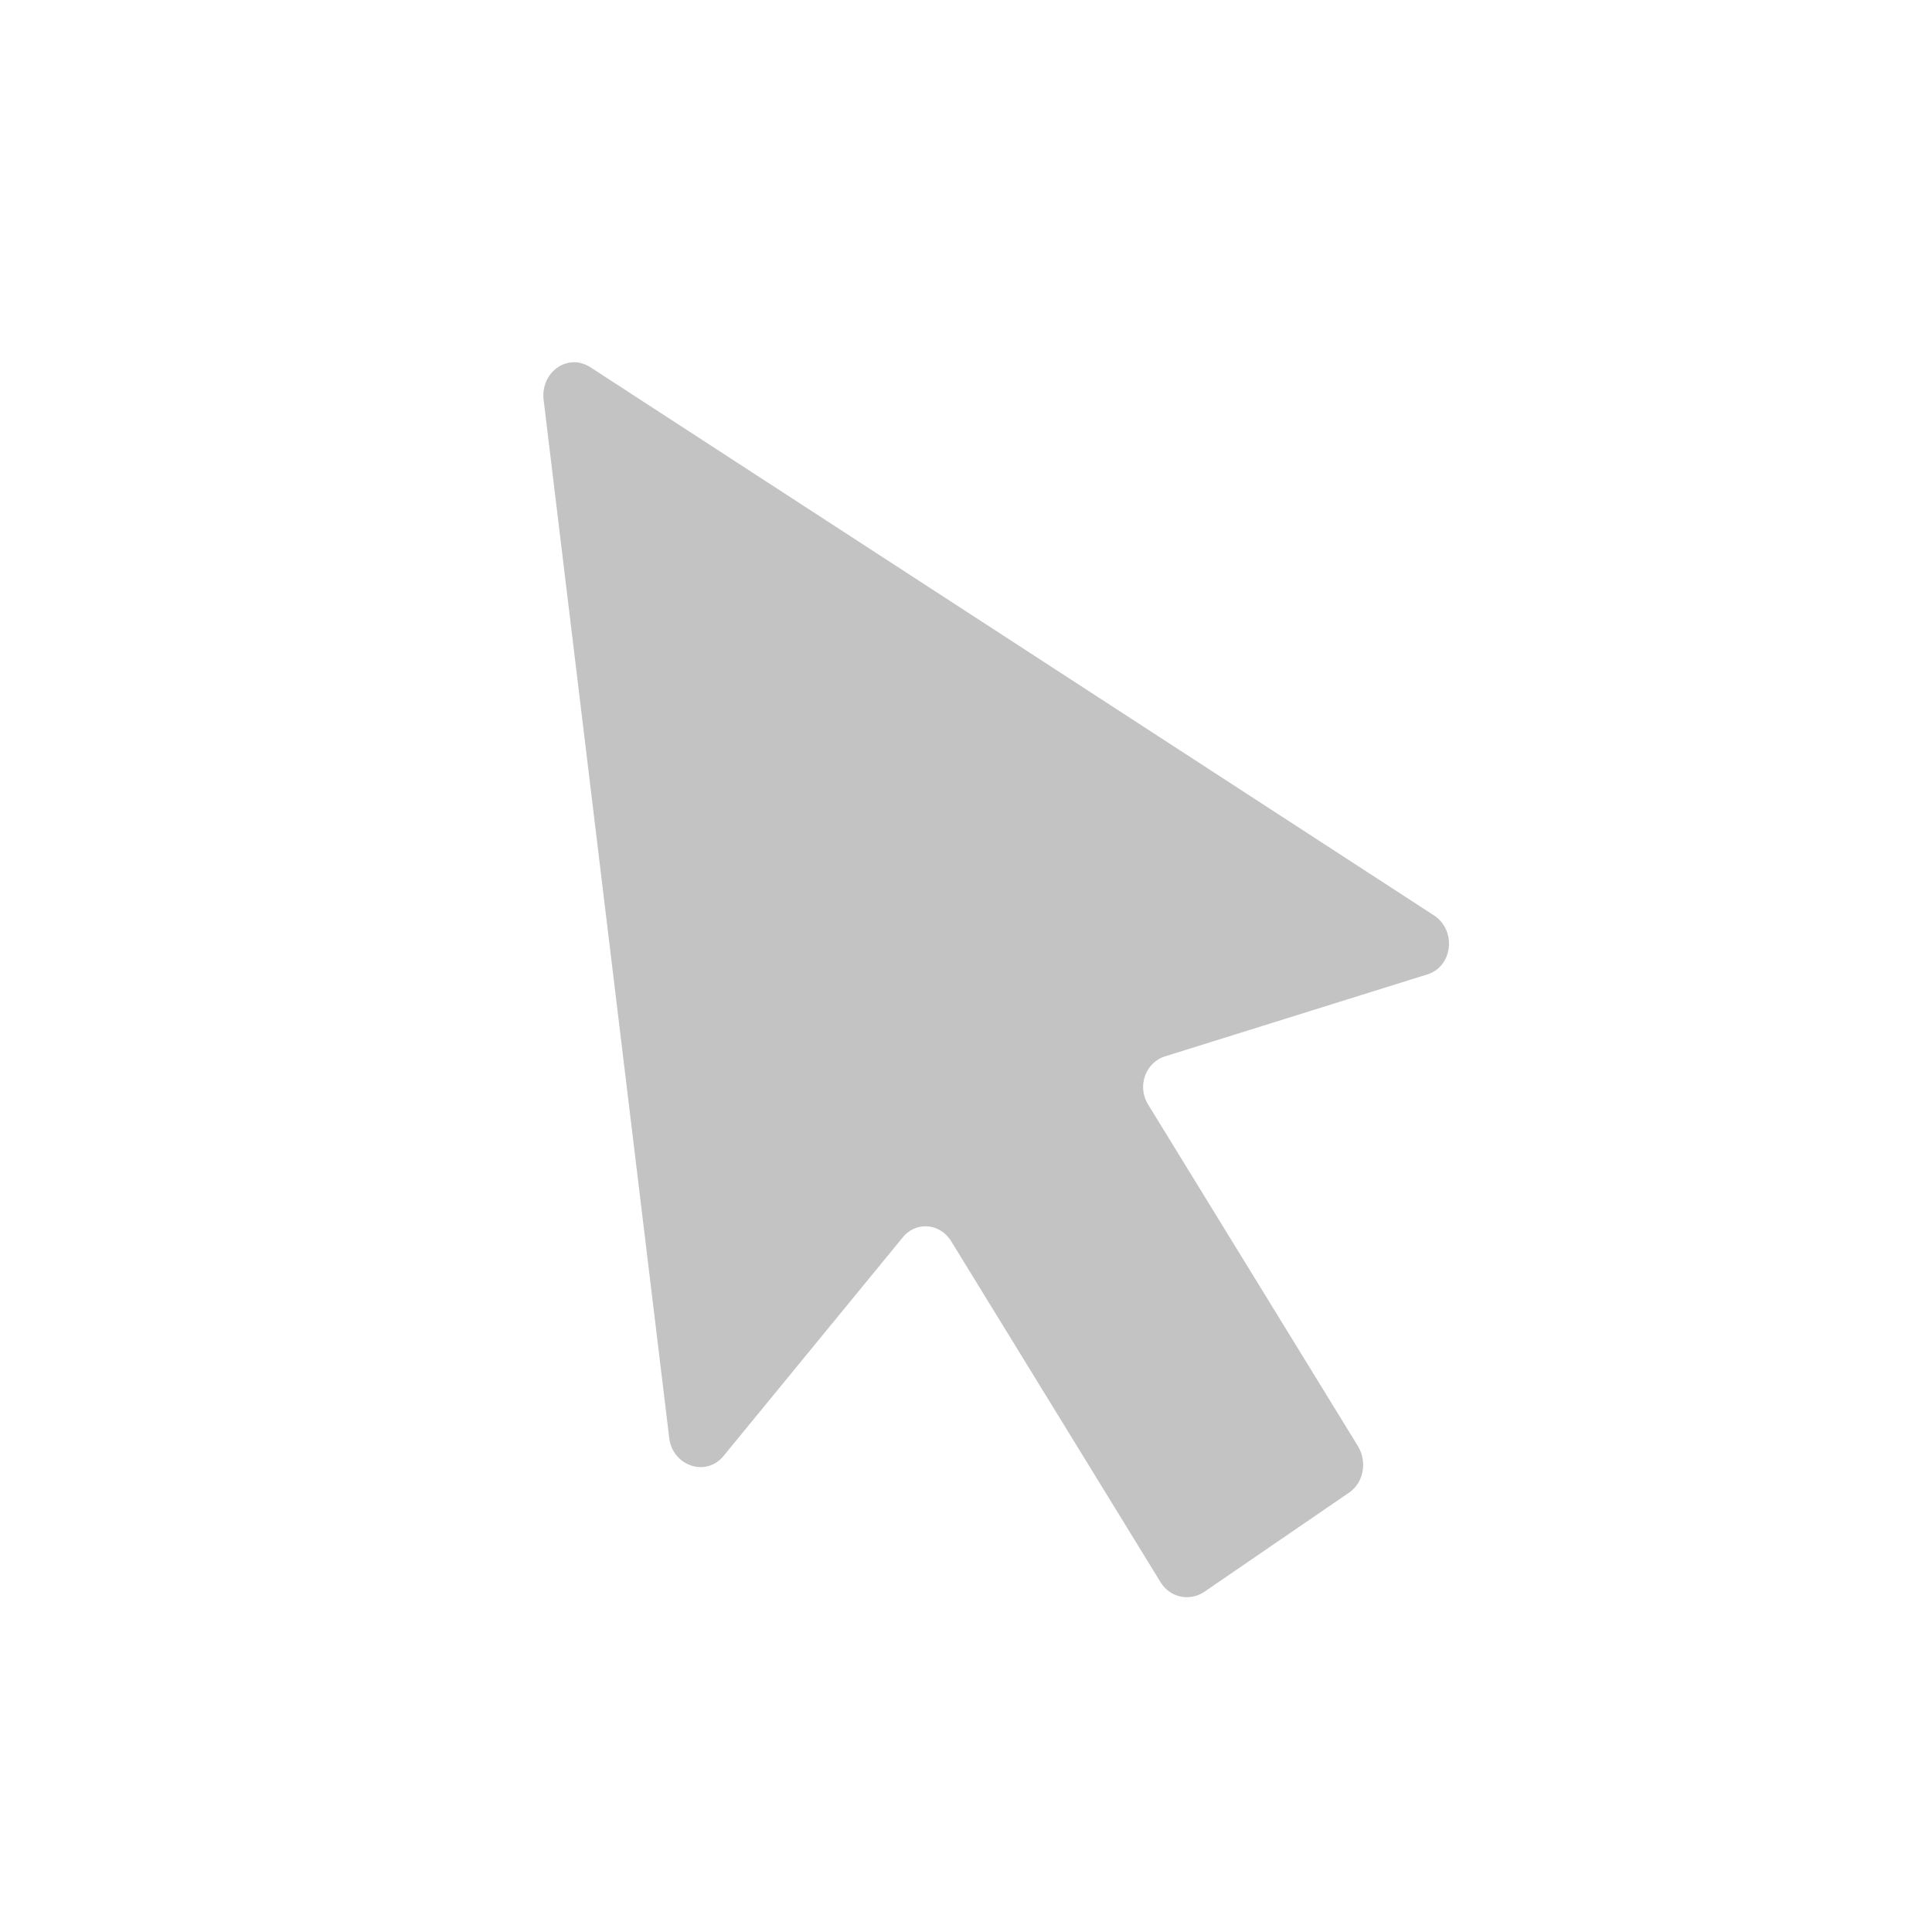 <svg width="22" height="22" viewBox="0 0 32 32" fill="none" xmlns="http://www.w3.org/2000/svg">
<path d="M23.635 16.141L19.302 17.495C18.971 17.595 18.829 17.996 19.018 18.297L22.498 23.963C22.64 24.214 22.593 24.54 22.356 24.715L19.941 26.37C19.705 26.52 19.397 26.47 19.231 26.22L15.751 20.553C15.562 20.253 15.159 20.227 14.946 20.503L11.986 24.113C11.702 24.465 11.158 24.289 11.087 23.838L9.003 6.614C8.956 6.162 9.406 5.836 9.785 6.087L23.753 15.163C24.132 15.414 24.061 16.015 23.635 16.141Z" fill="#C3C3C3"/>
</svg>
